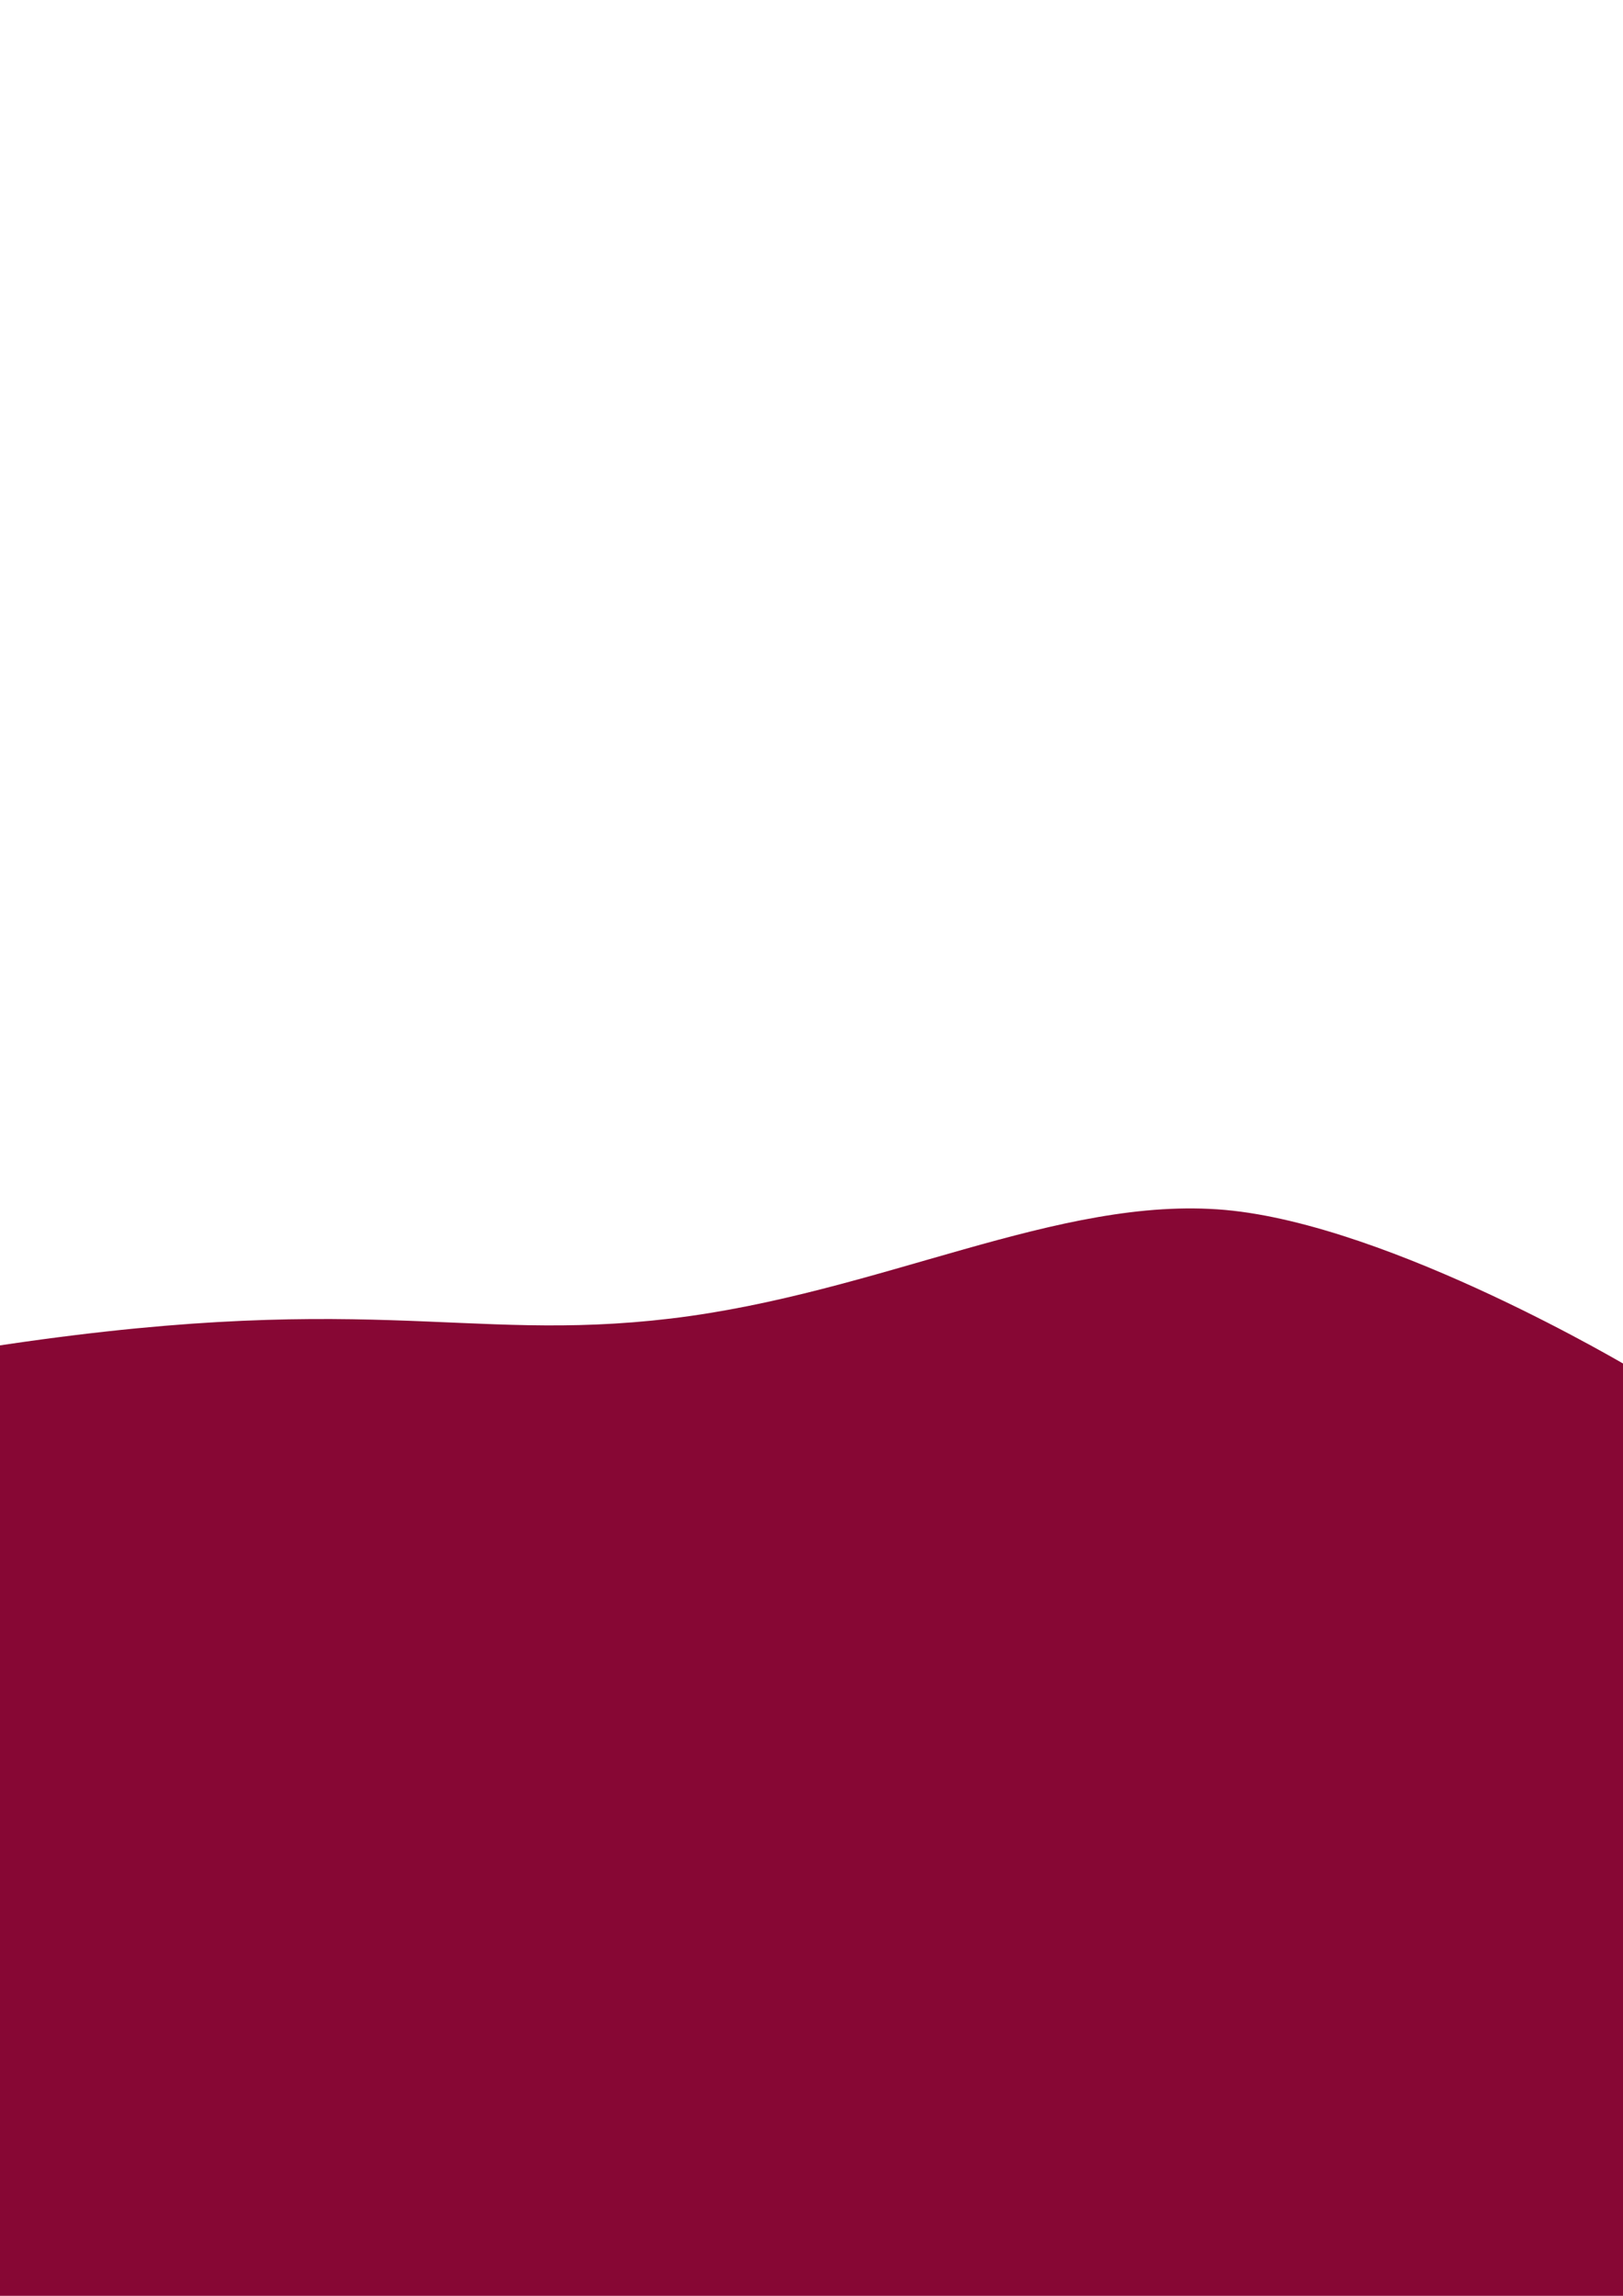<?xml version="1.0" encoding="UTF-8" standalone="no"?>
<!-- Created with Inkscape (http://www.inkscape.org/) -->

<svg
   width="210mm"
   height="297mm"
   viewBox="0 0 210 297"
   version="1.1"
   id="svg1"
   xmlnsSvg="http://www.w3.org/2000/svg"
   xmlns="http://www.w3.org/2000/svg">
  <defs
     id="defs1" />
  <g
     id="layer1">
    <path
       style="display:none;fill:#ffd6bf;fill-opacity:1;stroke:#870700;stroke-width:0.9;stroke-opacity:0"
       d="m 236.797,319.074 -2.007,-84.785 38.128,33.613 15.051,-4.515 8.529,28.095 43.647,-61.206 60.203,74.25 19.064,-43.647 4.014,8.529 40.637,-18.562 V 463.561 H 231.78 Z"
       id="path5" />
    <path
       style="display:none;fill:#ef473a;fill-opacity:1;stroke:#870700;stroke-width:0.9;stroke-opacity:0"
       d="m -8.529,163.551 c 0,0 46.82,-24.07 71.24,-19.566 16.577,3.058 19.733,28.476 41.139,29.6 21.406,1.123 42.412,-41.22 67.226,-39.633 24.814,1.587 56.189,43.647 56.189,43.647 v 130.941 c 0,0 -241.814,146.493 -235.794,-144.988 z"
       id="path4" />
    <path
       style="display:none;fill:#cb2d3e;fill-opacity:1;stroke:#870700;stroke-width:0.9;stroke-opacity:0"
       d="m -0.502,168.568 c 0,0 54.466,-9.179 80.27,-8.529 25.804,0.65 73.247,11.539 73.247,11.539 l 67.728,-15.051 V 304.024 H -7.525 V 167.564 Z"
       id="path3" />
    <path
       style="display:inline;fill:#870734;fill-opacity:1;stroke:#870700;stroke-width:0.9;stroke-opacity:0"
       d="m -3.512,174.588 c 50.671,-8.027 63.247,-0.782 90.304,-4.014 27.057,-3.232 50.219,-15.978 71.742,-14.047 21.523,1.93 52.677,20.569 52.677,20.569 v 124.921 H -3.01 Z"
       id="path2" />
    <path
       style="display:none;fill:#30122d;fill-opacity:1;stroke:#000000;stroke-width:0.9;stroke-dasharray:none;stroke-opacity:0"
       d="m 209.706,176.093 c -23.579,-4.014 -28.089,-2.76 -47.66,-2.508 -19.571,0.251 -37.875,9.281 -61.708,13.546 -23.833,4.265 -34.875,-6.791 -53.681,-10.535 -18.806,-3.744 -13.044,1.505 -47.66,-7.024 V 299.007 H 210.208 Z"
       id="path1" />
  </g>
</svg>
